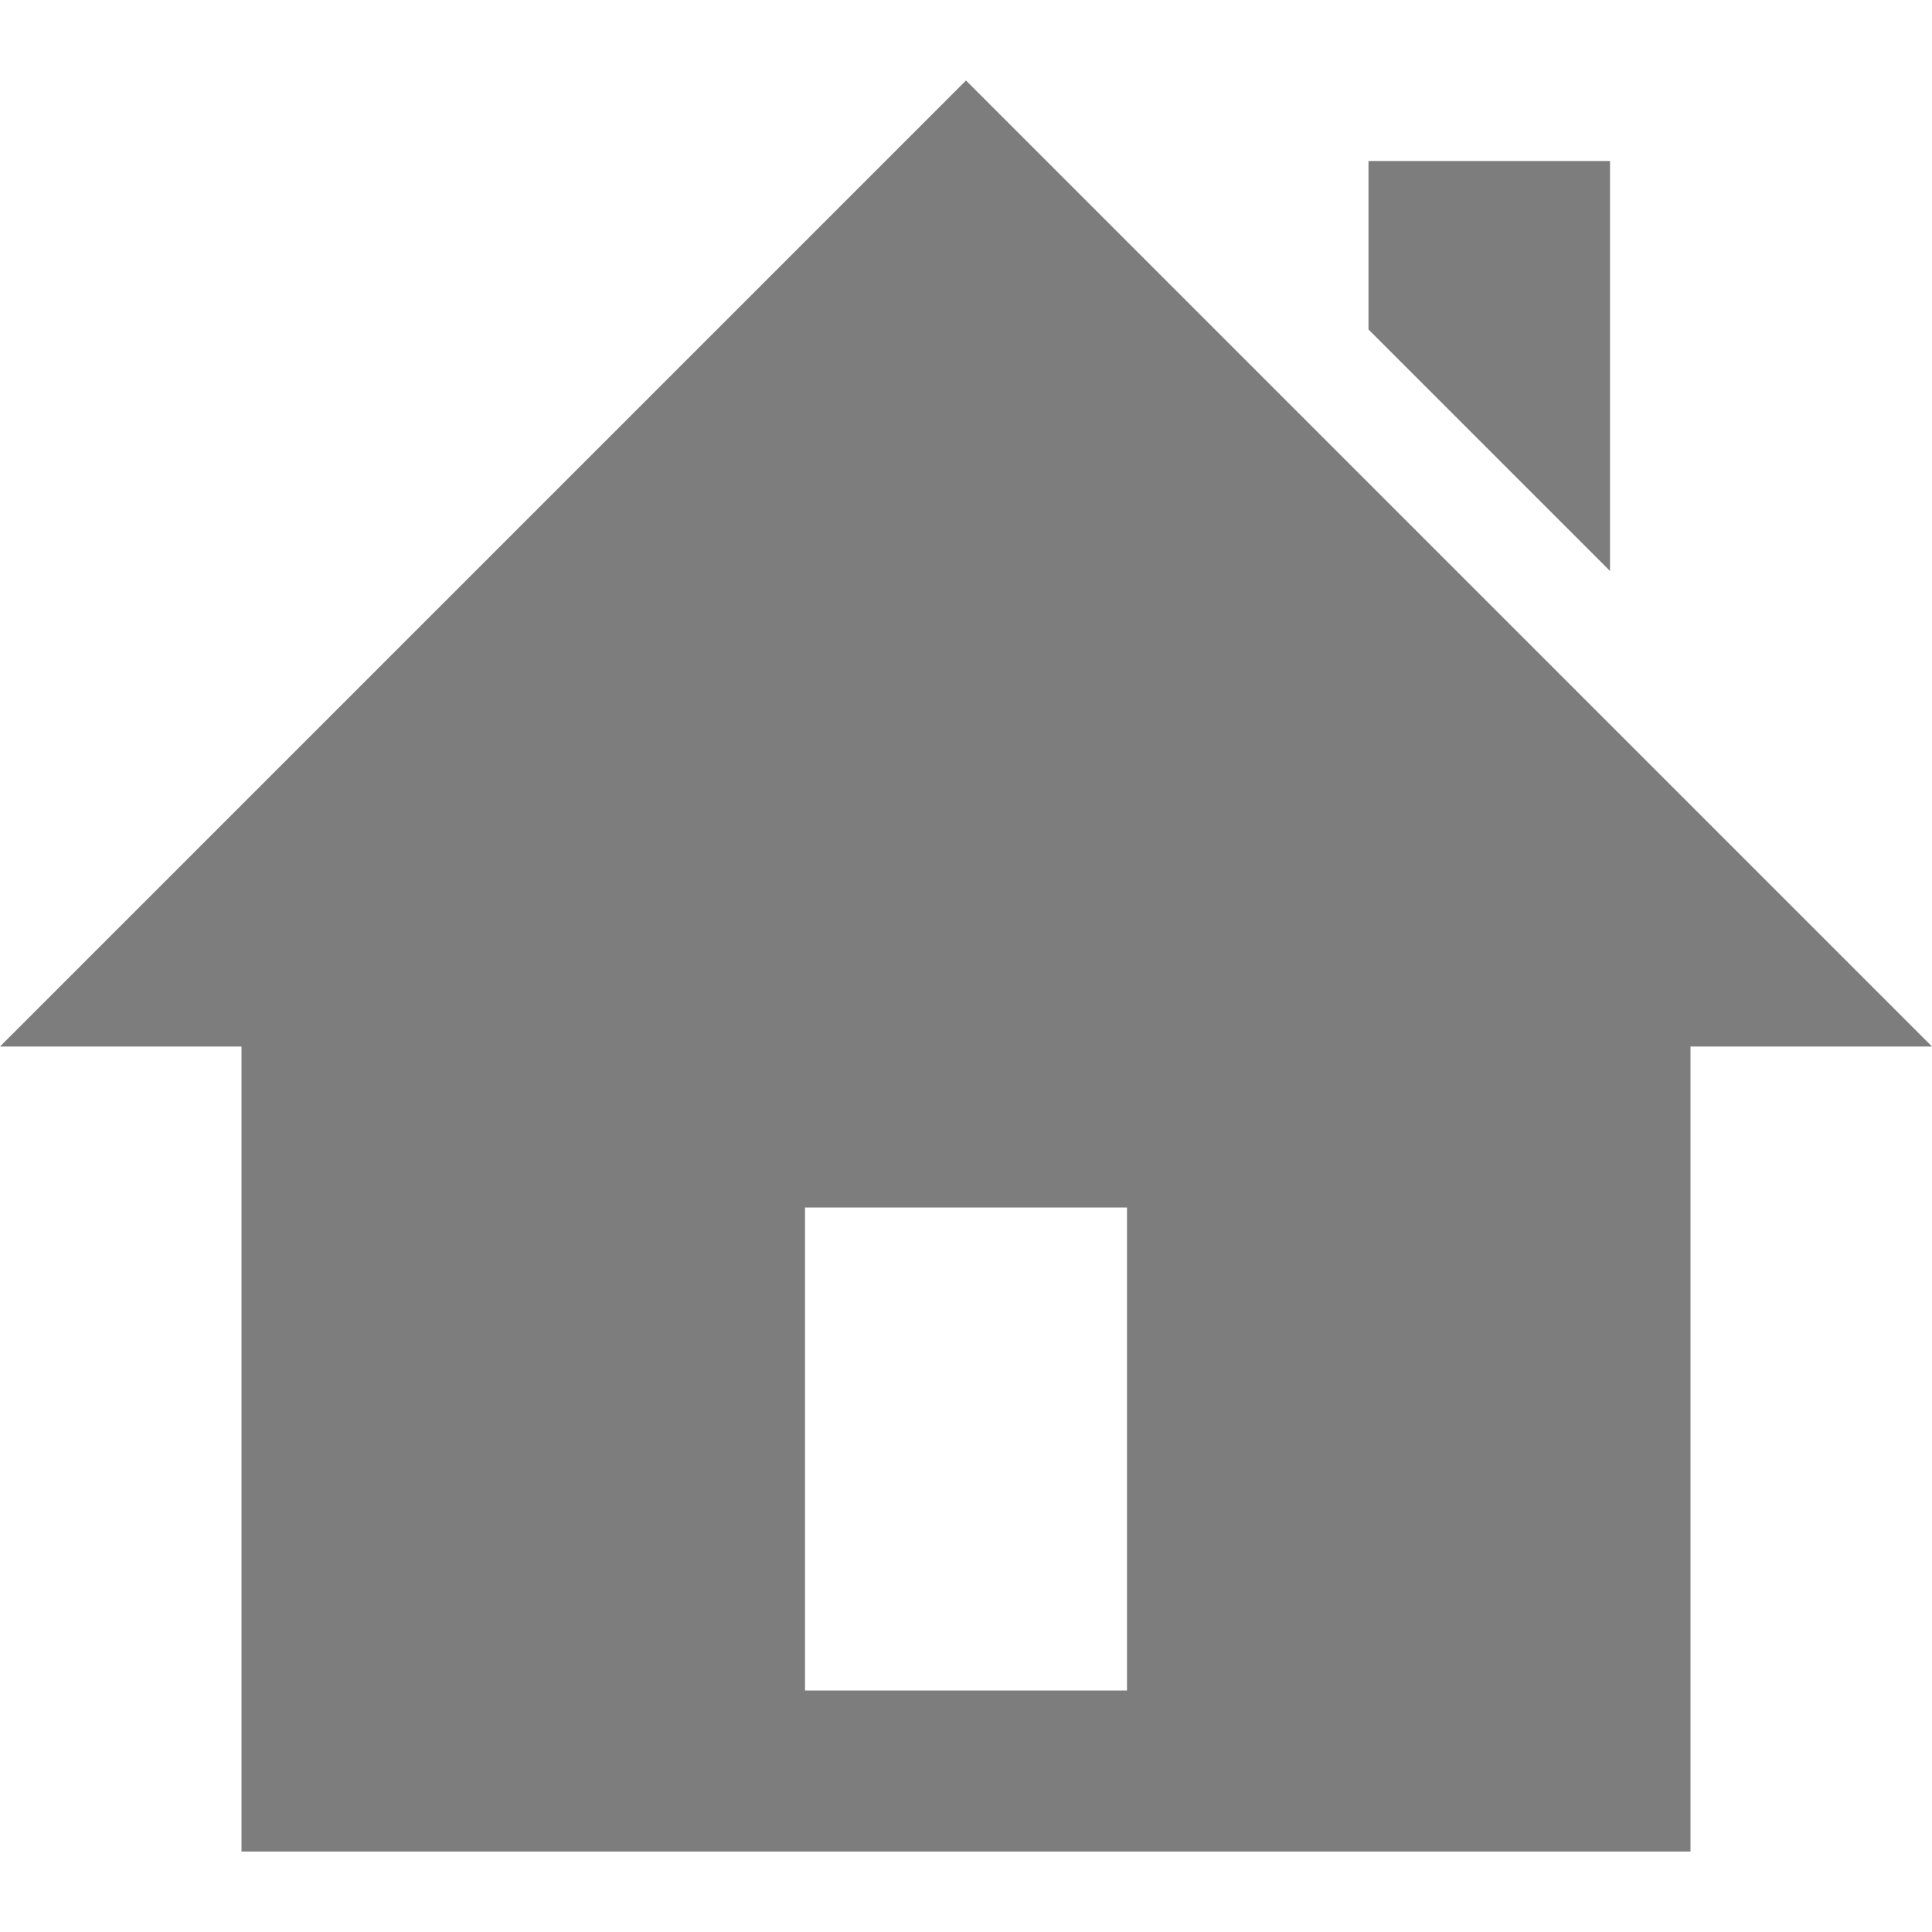 <svg xmlns="http://www.w3.org/2000/svg" width="24" height="24" viewBox="0 0 24 24"><path fill="#7D7D7D" d="M20 7.093l-3-3v-2.093h3v5.093zm4 5.907h-3v10h-18v-10h-3l12-12 12 12zm-10 2h-4v6h4v-6z"/></svg>